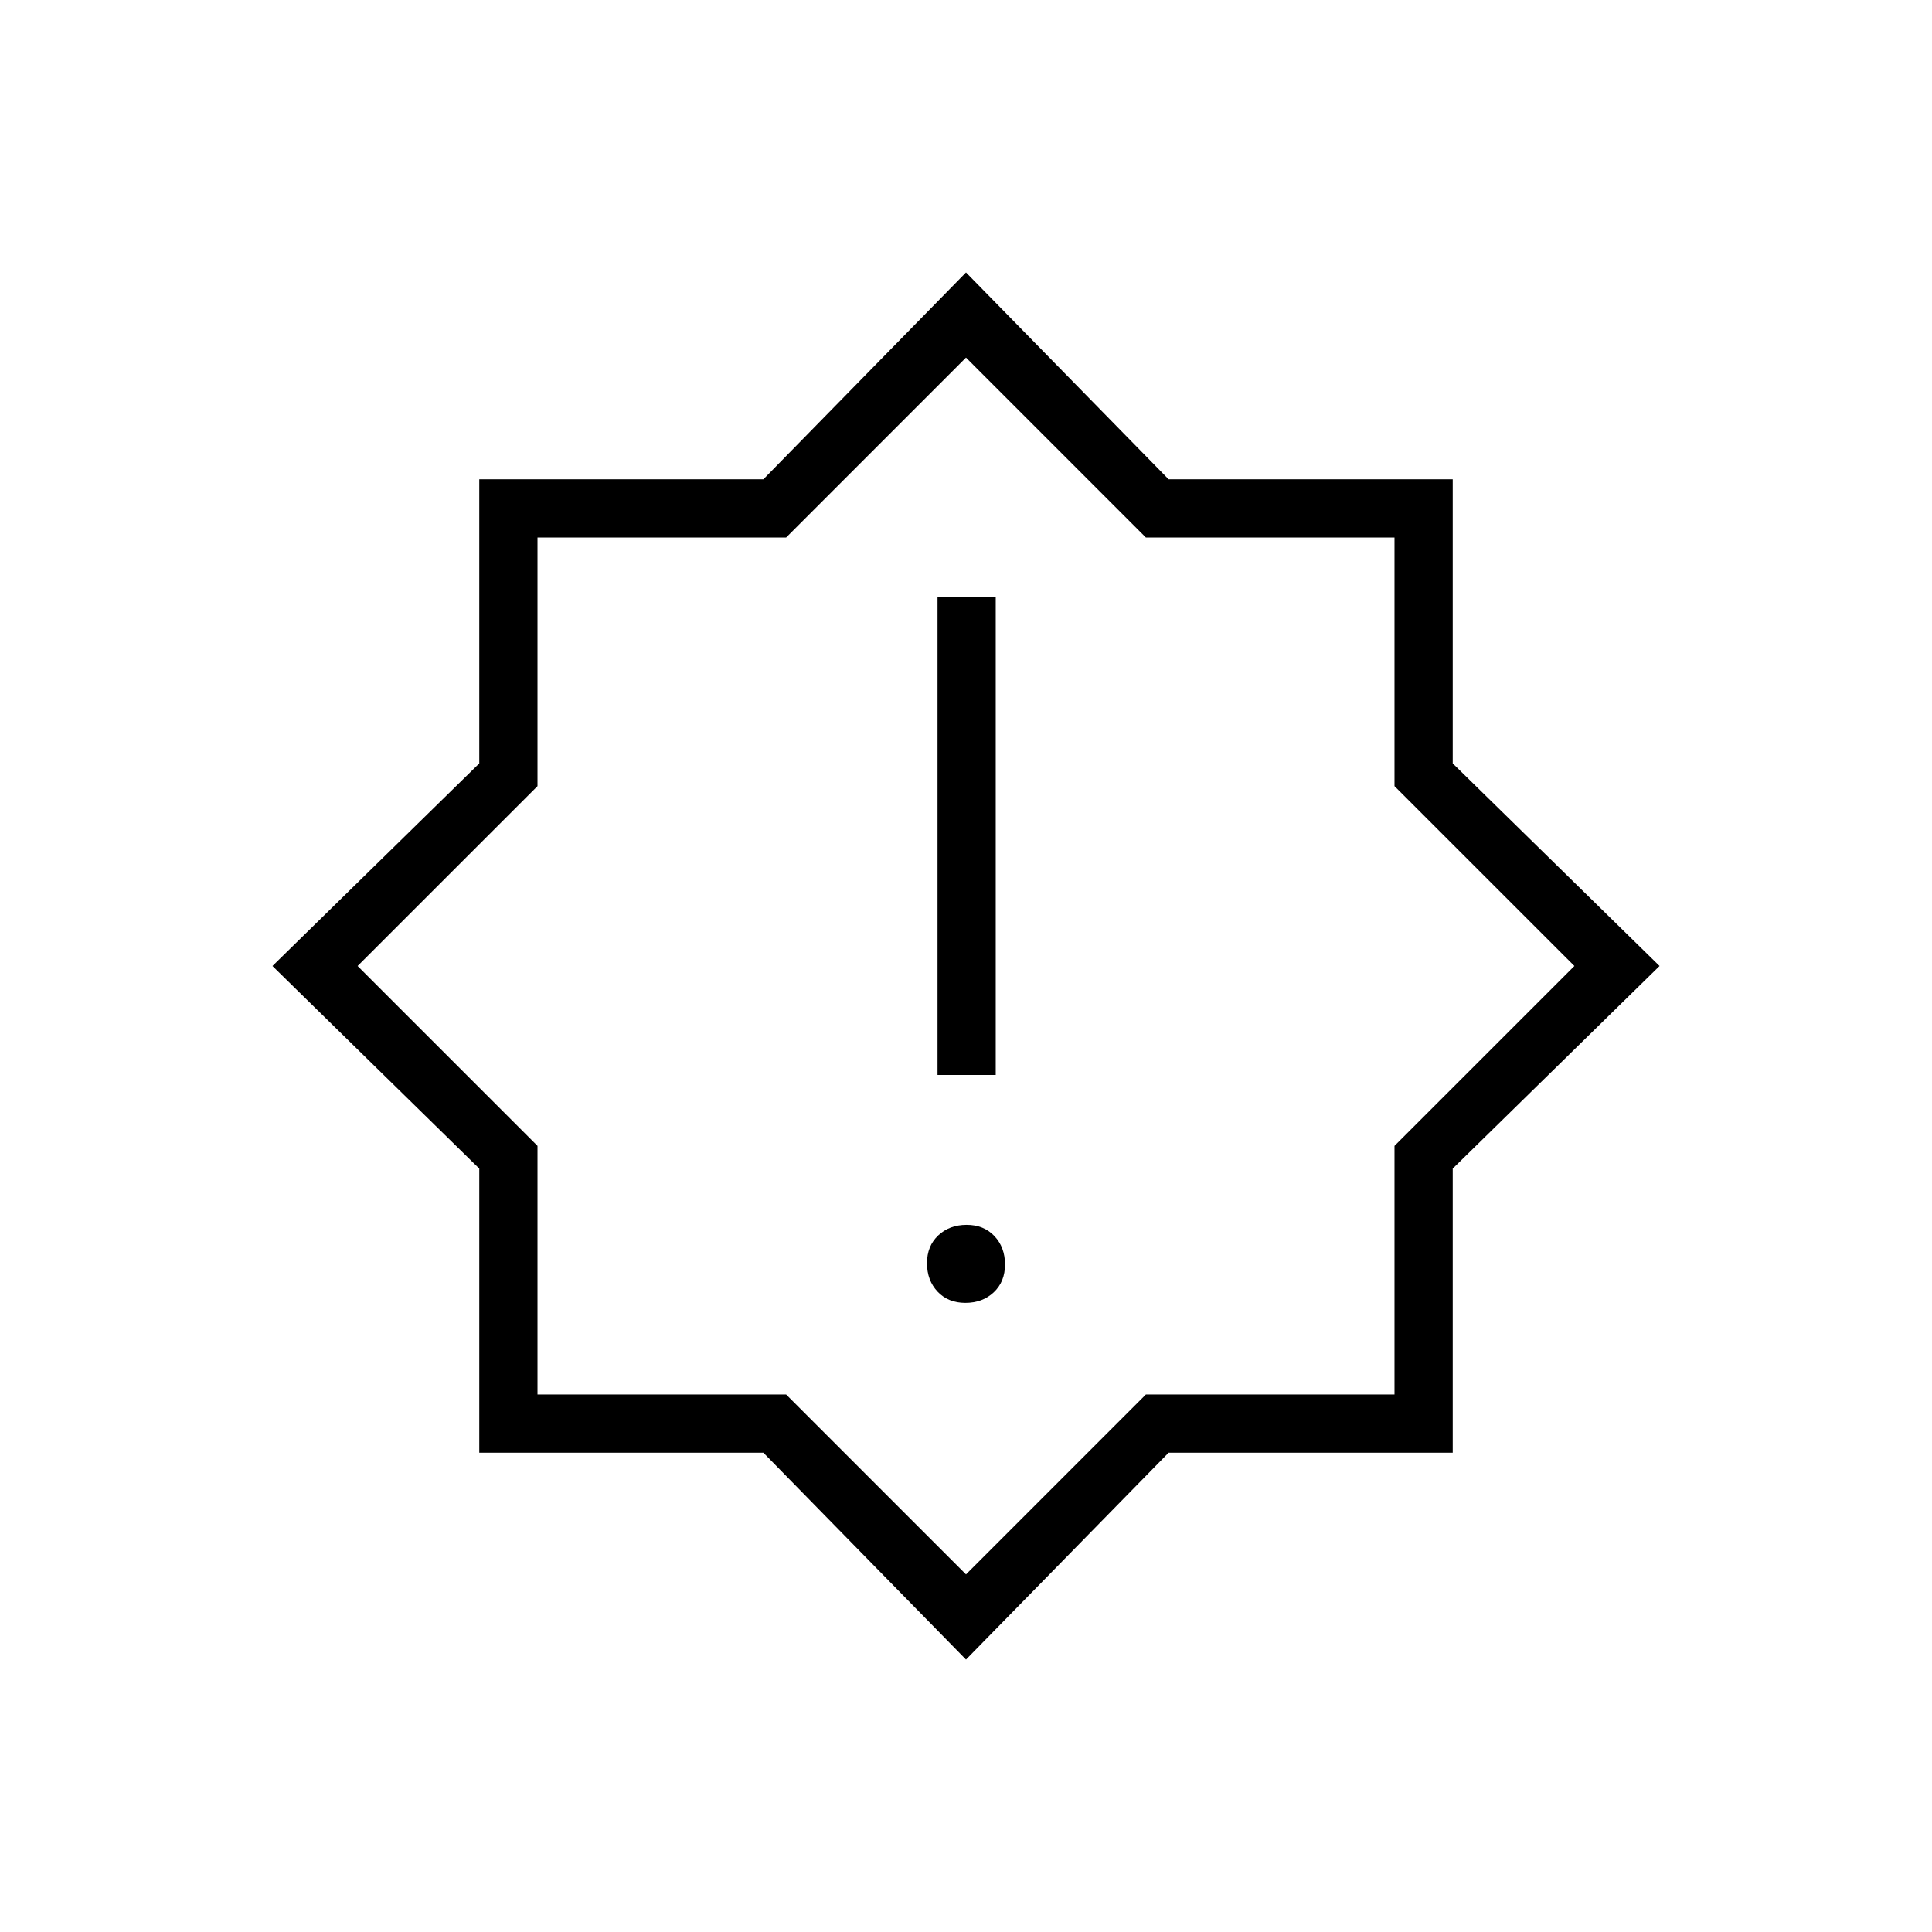 <svg xmlns="http://www.w3.org/2000/svg" height="20" viewBox="0 -960 960 960" width="20"><path d="M479.68-312.62q8.55 0 14.13-5.26 5.57-5.26 5.57-13.8 0-8.55-5.26-14.13-5.26-5.57-13.8-5.57-8.55 0-14.13 5.26-5.57 5.26-5.57 13.8 0 8.55 5.26 14.13 5.26 5.57 13.8 5.57Zm-13.83-113.23h28.92v-237.53h-28.92v237.53ZM480-135.38 379.33-238.15H238.15v-141.18L135.38-480l102.77-100.67v-141.18h141.18L480-824.62l100.67 102.77h141.18v141.18L824.62-480 721.85-379.33v141.18H580.67L480-135.38Zm0-42.31 89.38-89.39h123.54v-123.54L782.31-480l-89.39-89.38v-123.54H569.38L480-782.31l-89.38 89.39H267.08v123.54L177.69-480l89.39 89.38v123.54h123.54L480-177.69ZM480-480Z"/></svg>